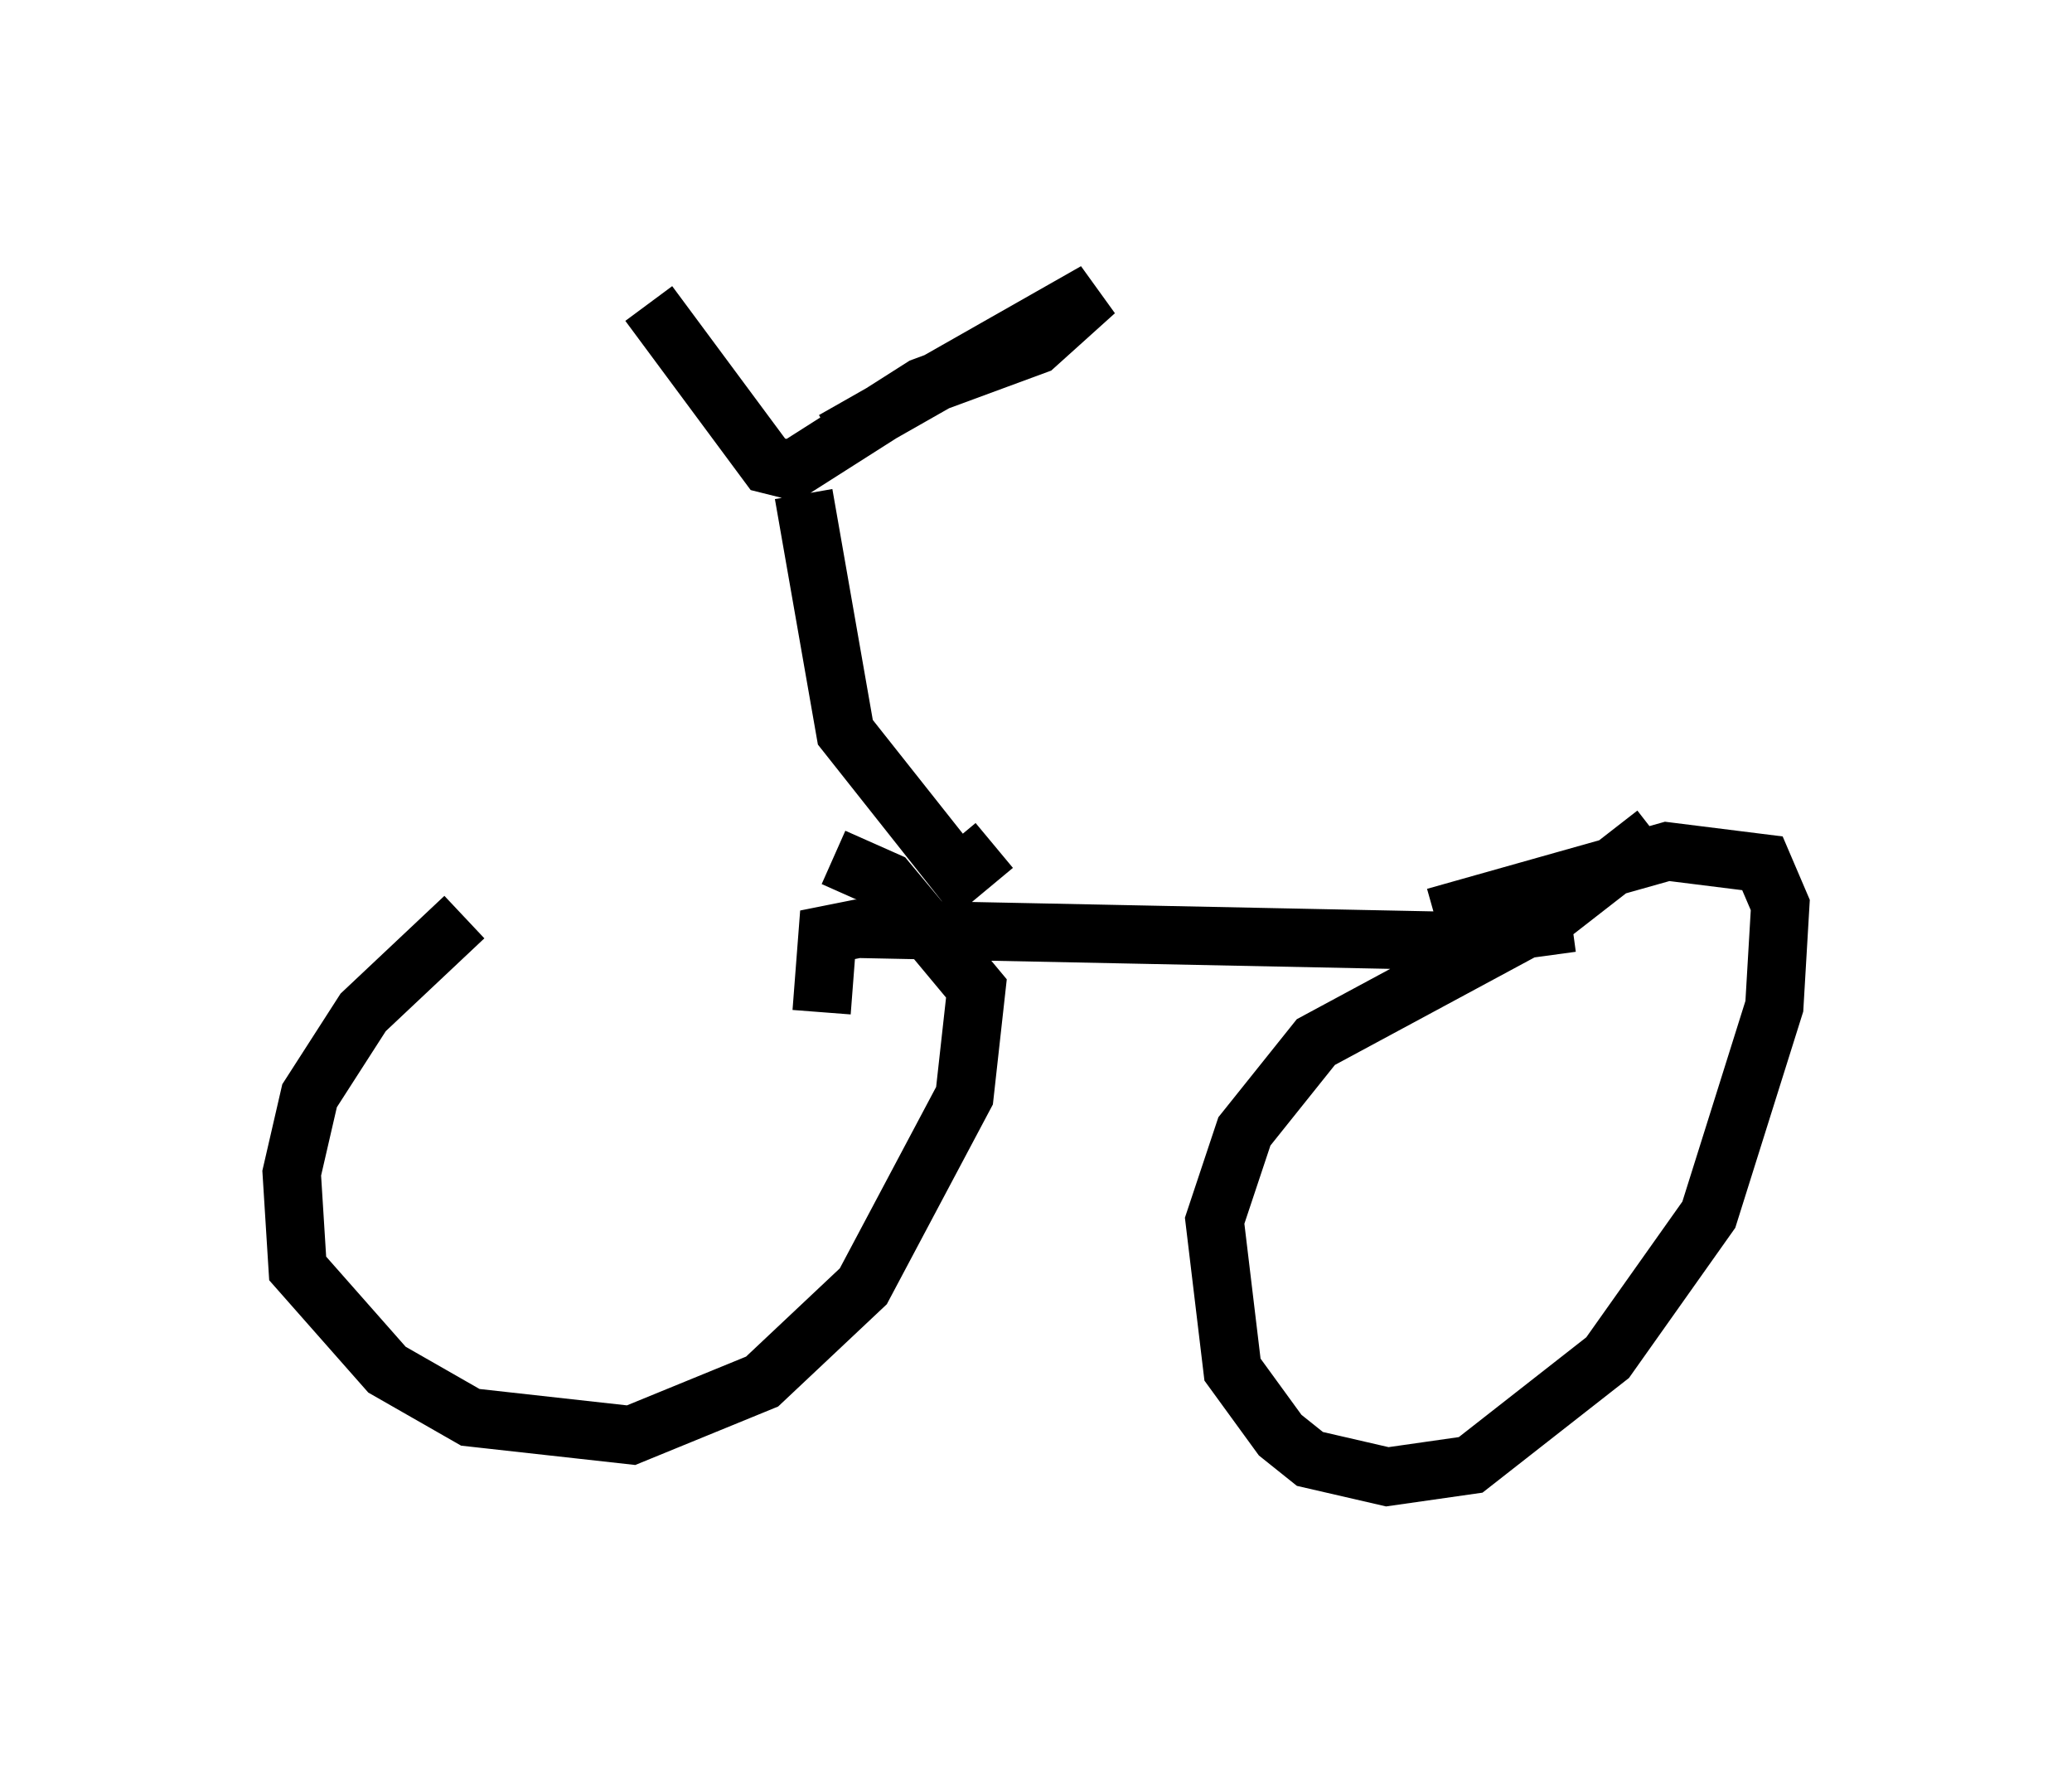 <?xml version="1.0" encoding="utf-8" ?>
<svg baseProfile="full" height="30.315" version="1.1" width="35.521" xmlns="http://www.w3.org/2000/svg" xmlns:ev="http://www.w3.org/2001/xml-events" xmlns:xlink="http://www.w3.org/1999/xlink"><defs /><rect fill="white" height="30.315" width="35.521" x="0" y="0" /><path d="M12.146, 13.167 m-4.185, 2.552 l-1.735, 1.633 -0.919, 1.429 l-0.306, 1.327 0.102, 1.633 l1.531, 1.735 1.429, 0.817 l2.756, 0.306 2.246, -0.919 l1.735, -1.633 1.735, -3.267 l0.204, -1.838 -1.531, -1.838 l-0.919, -0.408 m14.088, -0.408 l-1.838, 1.429 -3.981, 2.144 l-1.225, 1.531 -0.51, 1.531 l0.306, 2.552 0.817, 1.123 l0.51, 0.408 1.327, 0.306 l1.429, -0.204 2.348, -1.838 l1.735, -2.45 1.123, -3.573 l0.102, -1.735 -0.306, -0.715 l-1.633, -0.204 -3.981, 1.123 m-10.515, 1.633 l0.102, -1.327 0.51, -0.102 l10.004, 0.204 2.246, -0.306 m-9.902, -1.327 l-0.613, 0.51 -1.94, -2.45 l-0.715, -4.083 m0.51, -0.919 l4.492, -2.552 -1.021, 0.919 l-1.94, 0.715 -2.246, 1.429 l-0.408, -0.102 -2.042, -2.756 " fill="none" stroke="black" stroke-width="1" /></svg>